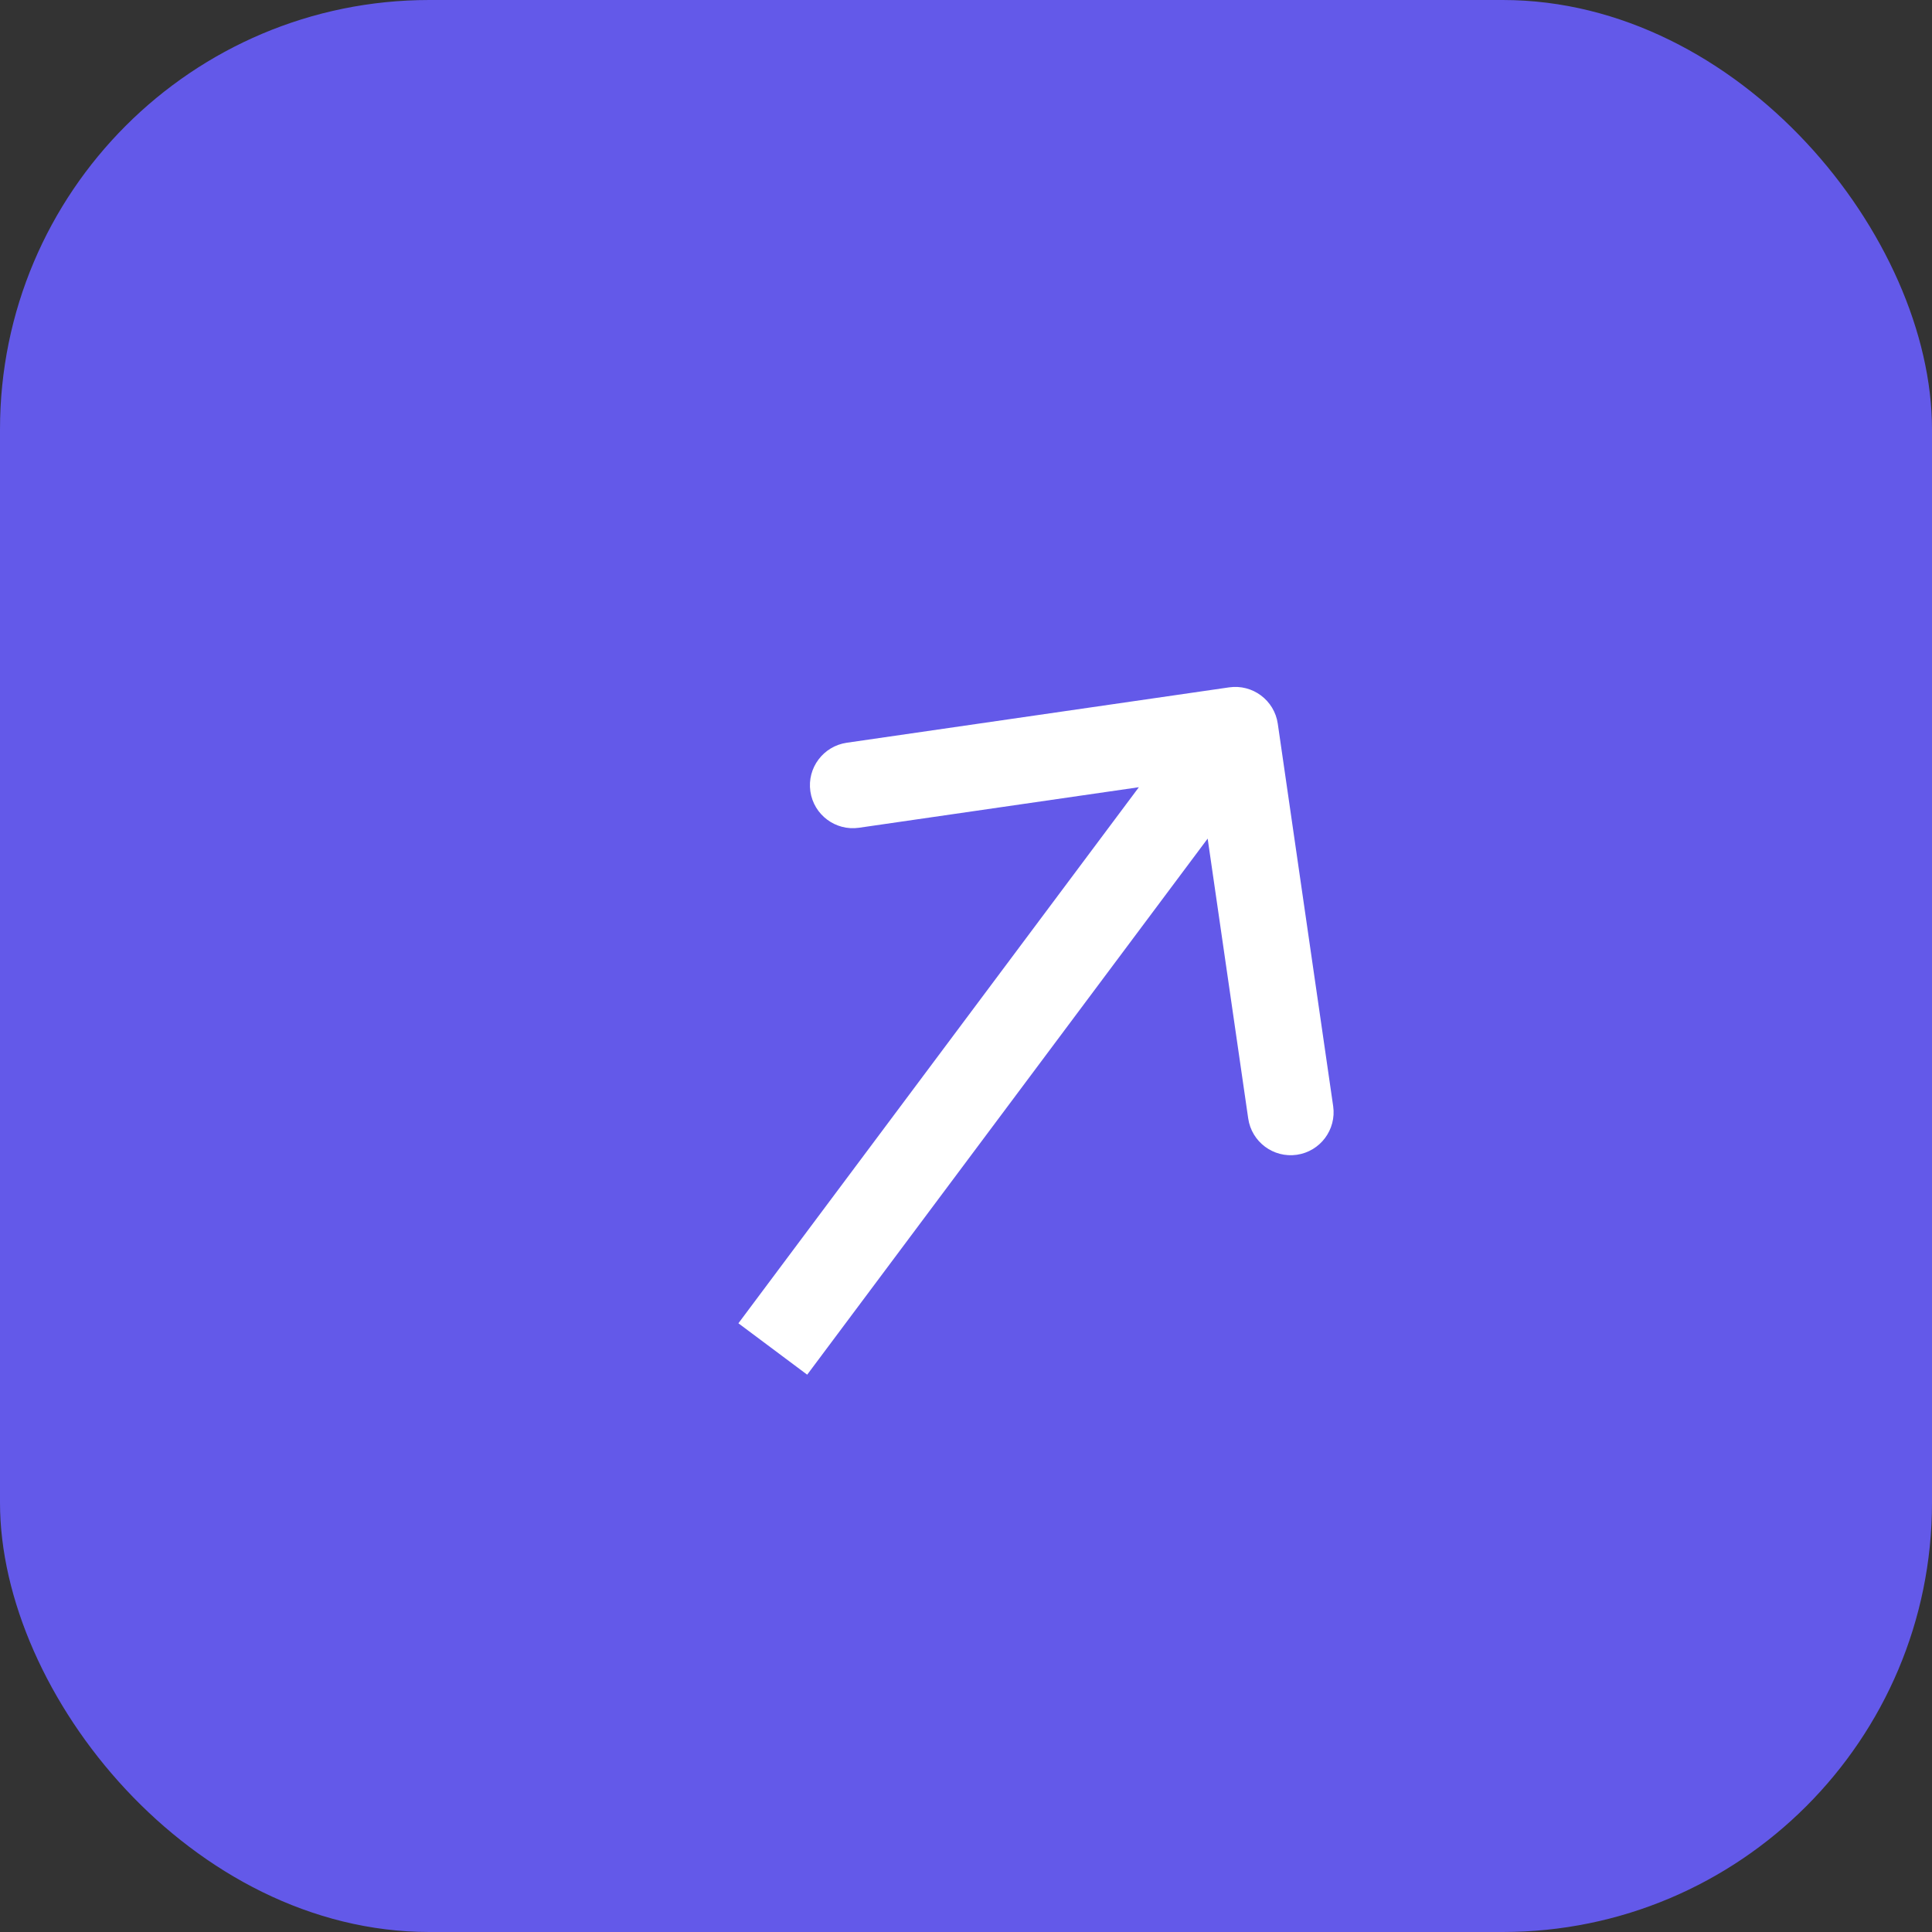 <svg width="45" height="45" viewBox="0 0 45 45" fill="none" xmlns="http://www.w3.org/2000/svg">
<rect x="0" y="0" width="45" height="45" fill="#333333" stroke="none"/>
<rect width="45" height="45" rx="10" fill="#6359E9"/>
<path d="M29.762 16.857C29.683 16.31 29.175 15.931 28.629 16.01L19.722 17.3C19.175 17.38 18.796 17.887 18.875 18.433C18.954 18.98 19.462 19.359 20.008 19.28L27.926 18.133L29.073 26.05C29.152 26.597 29.659 26.976 30.206 26.897C30.752 26.818 31.131 26.31 31.052 25.764L29.762 16.857ZM18.801 32.019L29.573 17.599L27.971 16.402L17.199 30.822L18.801 32.019Z" fill="white"/>
</svg>
